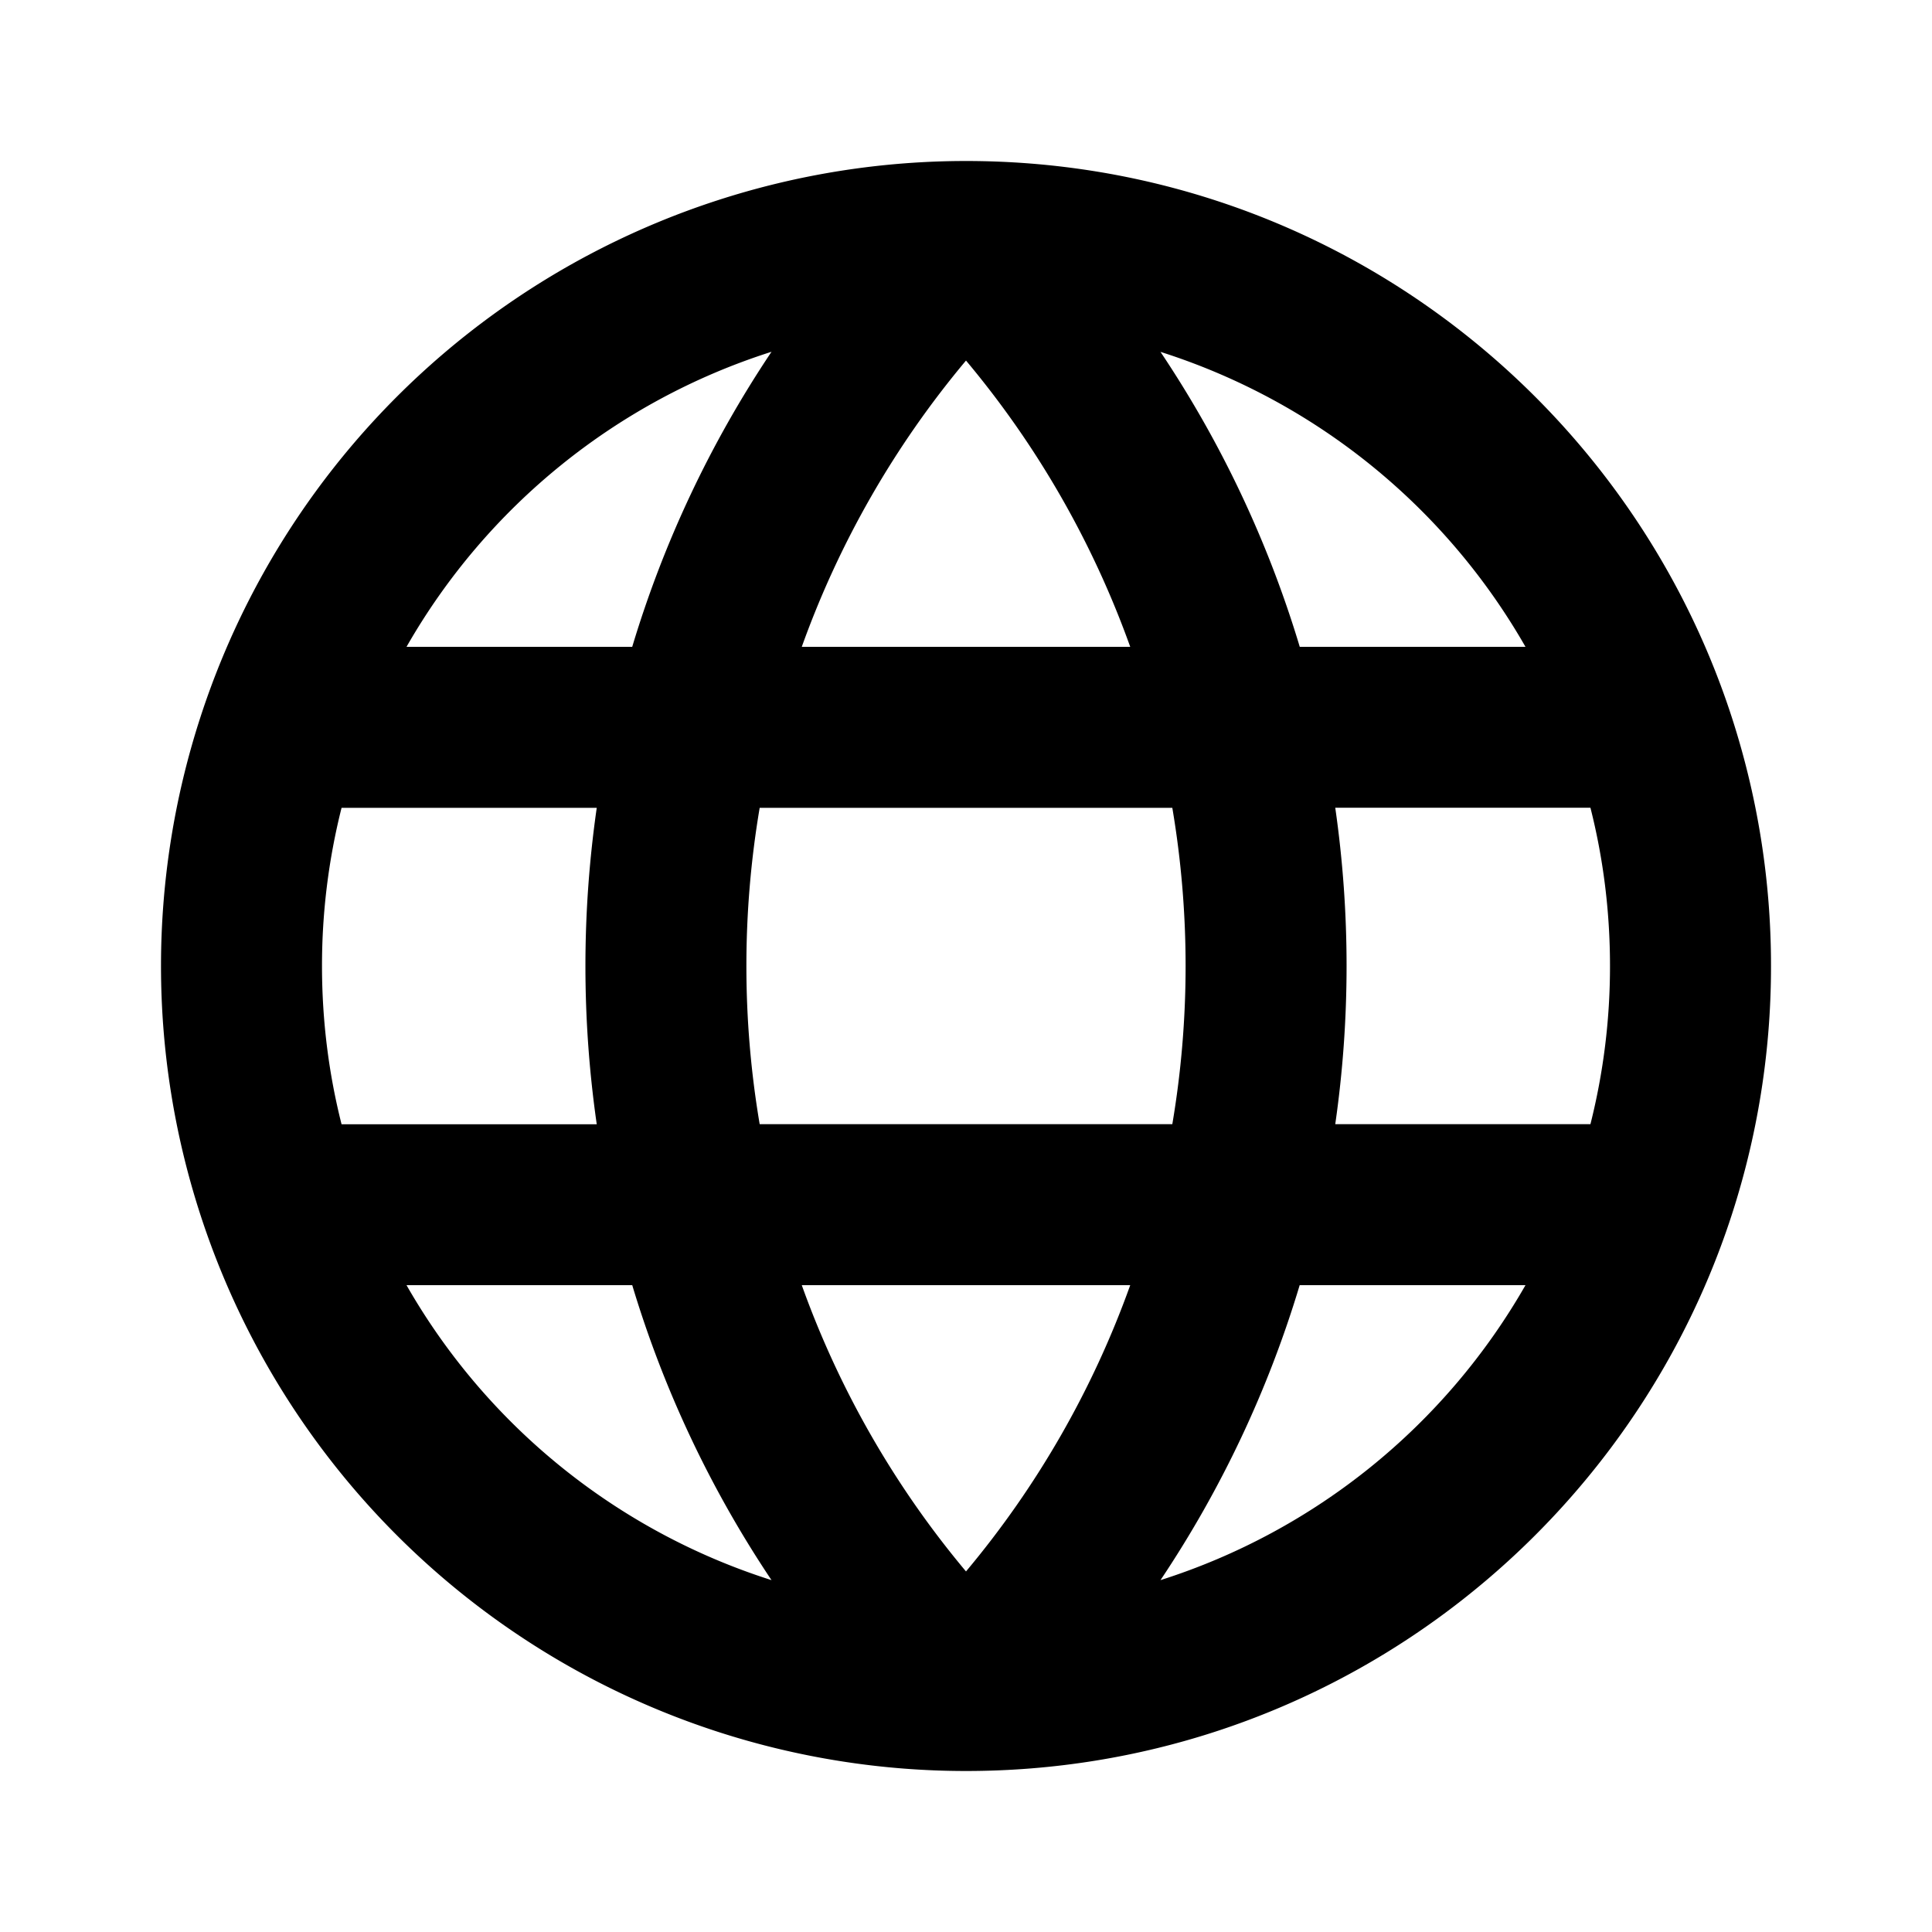 <svg width="24" height="24" fill="none" xmlns="http://www.w3.org/2000/svg"><path fill-rule="evenodd" clip-rule="evenodd" d="M7.854 8.035H5.05A8.022 8.022 0 019.584 4.37a13.633 13.633 0 00-1.73 3.664zm-.441 2h-3.17A8.018 8.018 0 004 12c0 .68.084 1.338.243 1.966h3.17a13.808 13.808 0 010-3.931zm2.024 3.93c-.22-1.3-.22-2.63 0-3.93h5.126c.22 1.3.22 2.63 0 3.93H9.437zm-1.582 2H5.05a8.023 8.023 0 004.534 3.664 13.633 13.633 0 01-1.73-3.664zm6.561 3.664a8.023 8.023 0 004.534-3.664h-2.805a13.634 13.634 0 01-1.729 3.664zm-.376-3.664A11.654 11.654 0 0112 19.521a11.654 11.654 0 01-2.04-3.556h4.08zm2.547-2h3.17A8.017 8.017 0 0020 12c0-.68-.084-1.338-.243-1.966h-3.17a13.806 13.806 0 010 3.931zm-.442-5.93h2.805a8.023 8.023 0 00-4.534-3.664 13.635 13.635 0 011.73 3.664zm-2.105 0H9.96A11.654 11.654 0 0112 4.479a11.654 11.654 0 012.04 3.556zM12 2a10 10 0 100 20c4.37 0 8.083-2.802 9.444-6.705A9.986 9.986 0 0022 12a9.986 9.986 0 00-.556-3.295C20.083 4.802 16.37 2 12 2z" fill="currentColor"/></svg>